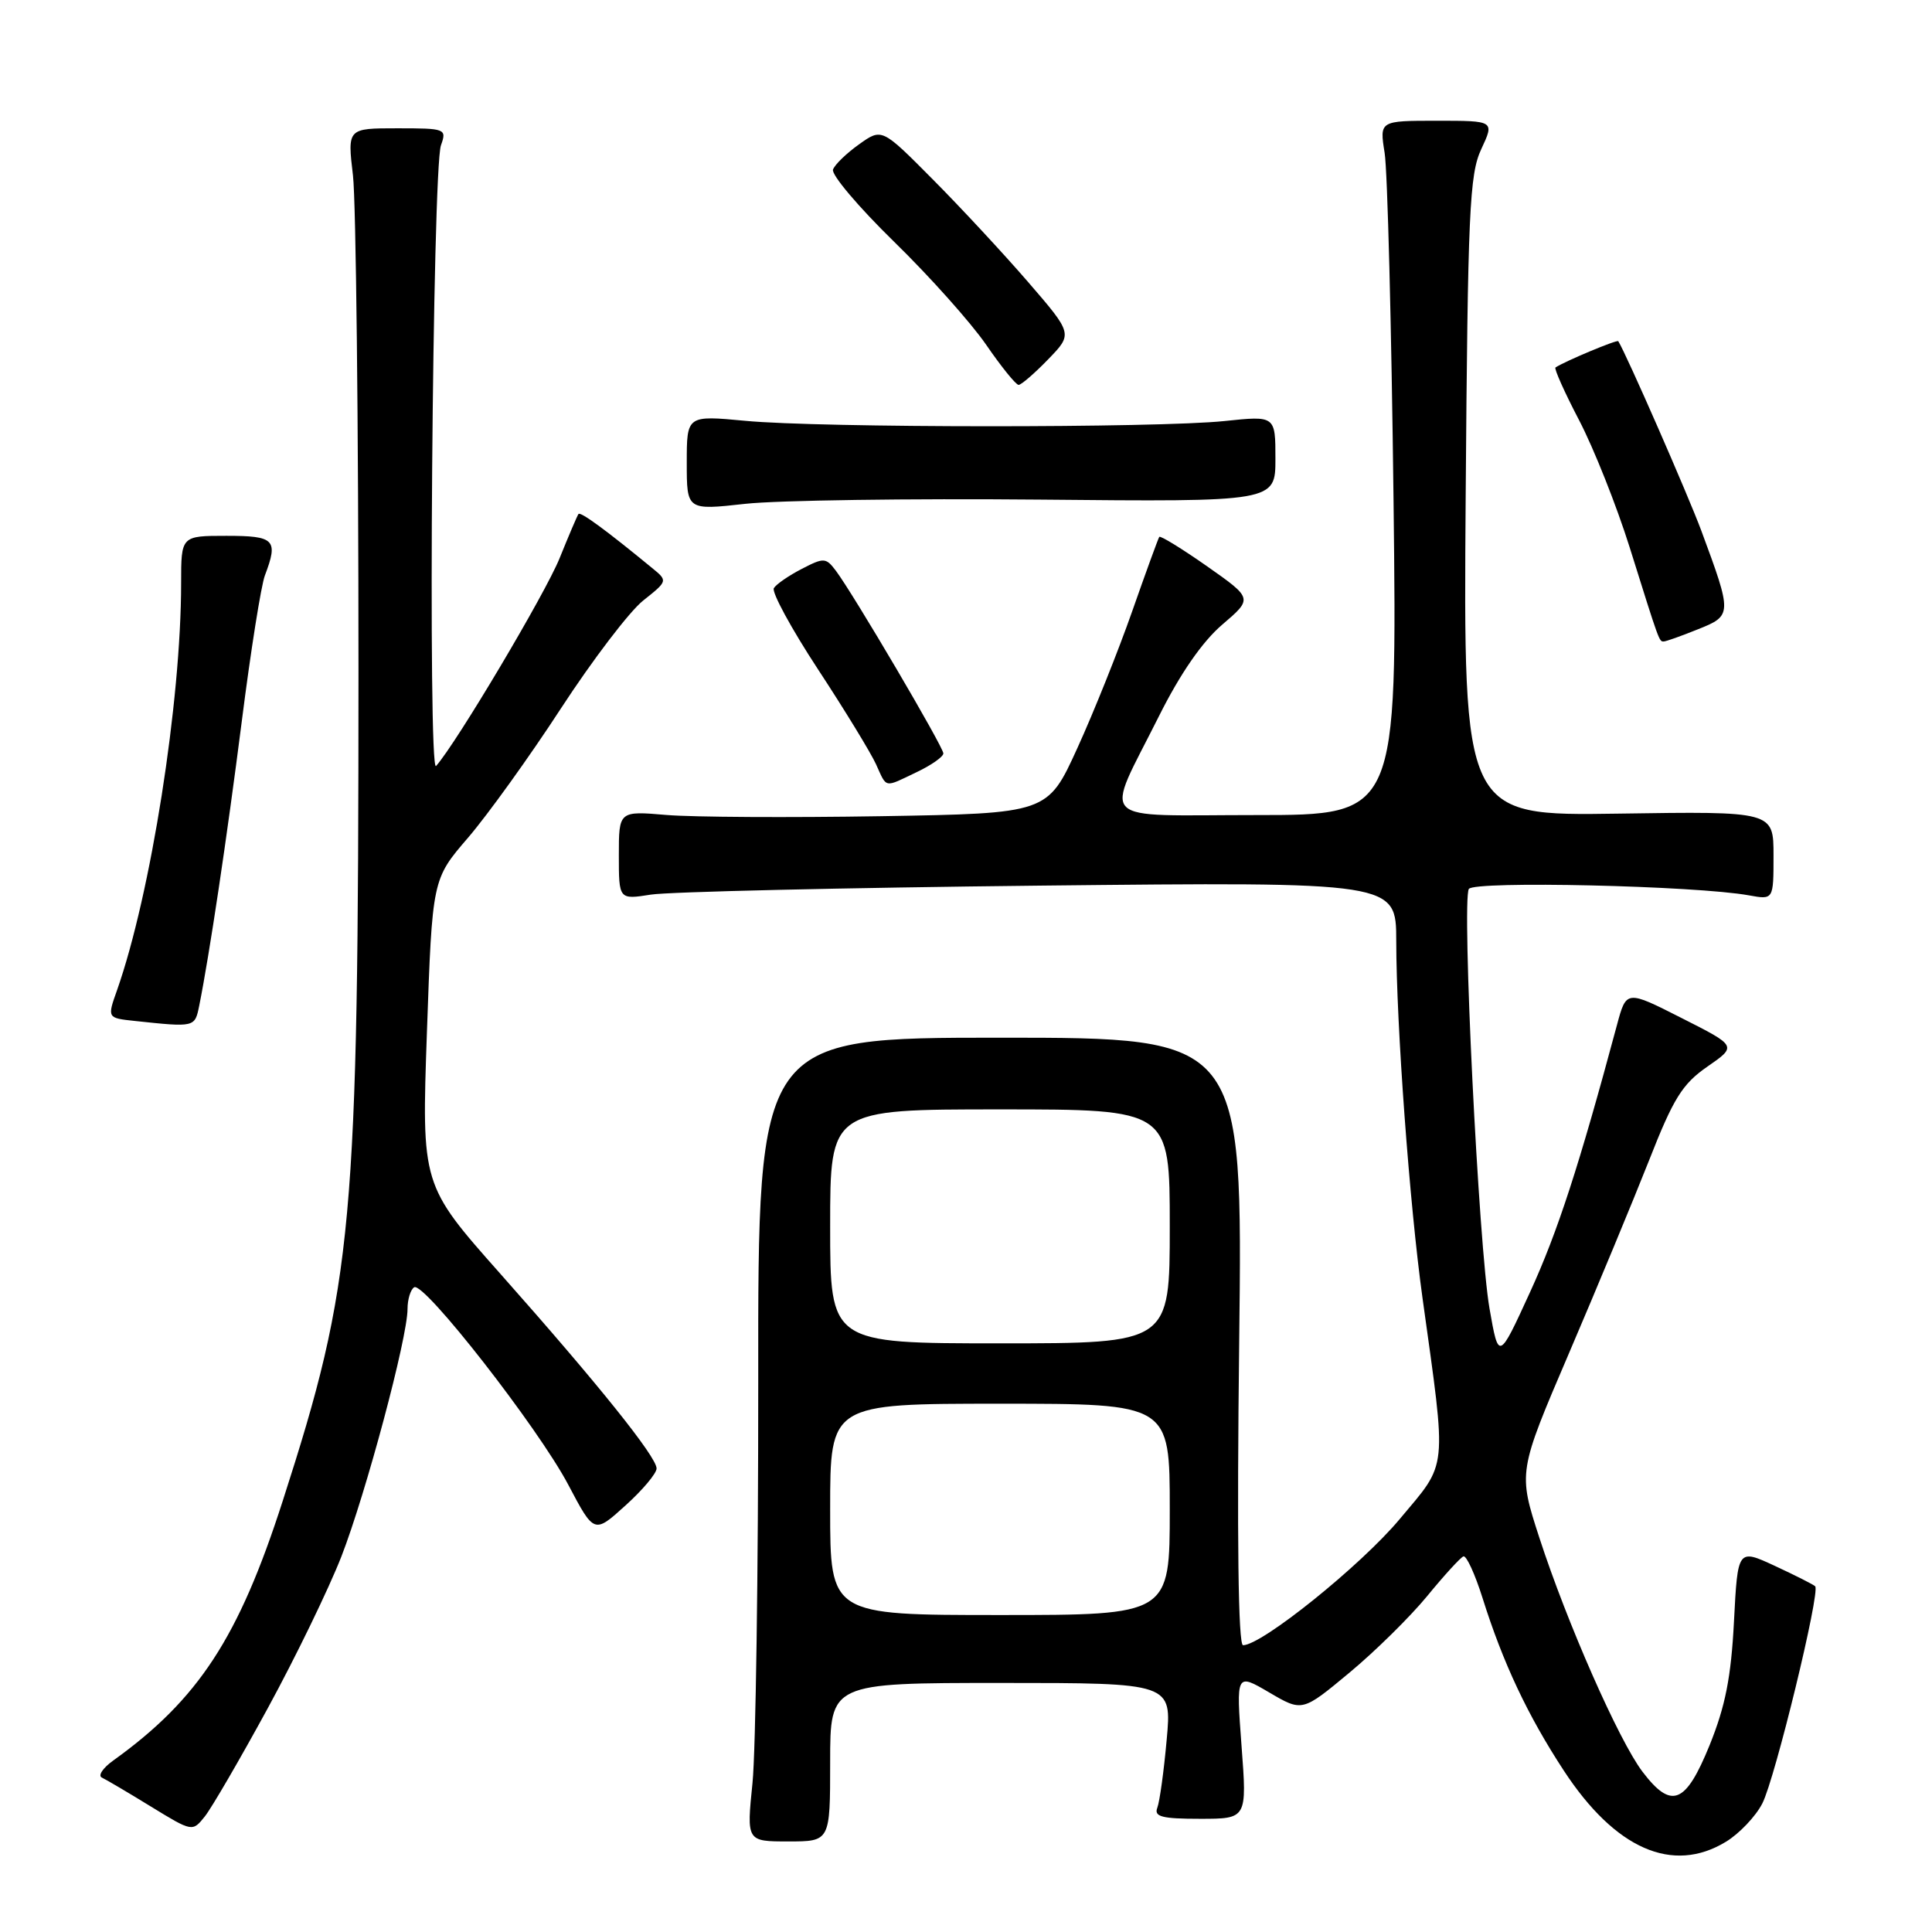 <?xml version="1.0" encoding="UTF-8" standalone="no"?>
<!DOCTYPE svg PUBLIC "-//W3C//DTD SVG 1.1//EN" "http://www.w3.org/Graphics/SVG/1.1/DTD/svg11.dtd" >
<svg xmlns="http://www.w3.org/2000/svg" xmlns:xlink="http://www.w3.org/1999/xlink" version="1.1" viewBox="0 0 256 256">
 <g >
 <path fill="currentColor"
d=" M 228.70 244.04 C 230.46 242.97 232.63 240.69 233.51 238.98 C 235.19 235.74 241.23 210.90 240.52 210.19 C 240.29 209.96 237.89 208.75 235.18 207.49 C 230.26 205.21 230.26 205.21 229.76 214.86 C 229.38 222.24 228.62 226.08 226.53 231.25 C 223.35 239.07 221.47 239.81 217.63 234.75 C 214.50 230.62 207.66 215.09 203.98 203.78 C 201.15 195.06 201.15 195.06 207.91 179.28 C 211.63 170.60 216.39 159.12 218.50 153.78 C 221.74 145.52 222.91 143.64 226.24 141.33 C 230.17 138.61 230.17 138.61 222.83 134.90 C 215.50 131.18 215.50 131.18 214.25 135.84 C 209.24 154.48 206.40 163.22 202.76 171.17 C 198.58 180.30 198.58 180.30 197.37 173.40 C 195.93 165.16 193.67 119.35 194.63 117.79 C 195.31 116.69 224.71 117.36 231.75 118.64 C 235.00 119.23 235.00 119.23 235.00 113.36 C 235.00 107.50 235.00 107.50 214.45 107.81 C 193.90 108.12 193.90 108.12 194.21 65.81 C 194.49 28.01 194.71 23.10 196.28 19.75 C 198.03 16.00 198.03 16.00 190.41 16.00 C 182.79 16.00 182.79 16.00 183.47 20.25 C 183.85 22.59 184.38 43.29 184.65 66.25 C 185.14 108.00 185.14 108.00 166.50 108.00 C 144.87 108.00 146.29 109.45 153.58 94.87 C 156.39 89.25 159.31 85.03 161.95 82.77 C 166.01 79.30 166.01 79.30 159.95 75.04 C 156.61 72.70 153.76 70.95 153.61 71.14 C 153.47 71.34 151.85 75.78 150.02 81.00 C 148.19 86.22 144.92 94.39 142.75 99.14 C 138.81 107.78 138.81 107.78 116.75 108.15 C 104.61 108.35 91.82 108.28 88.34 107.99 C 82.00 107.45 82.00 107.45 82.00 113.33 C 82.00 119.21 82.00 119.21 86.25 118.54 C 88.59 118.17 111.76 117.63 137.75 117.35 C 185.00 116.85 185.00 116.85 185.01 124.67 C 185.02 135.83 186.78 159.70 188.49 172.00 C 191.73 195.33 191.91 193.59 185.44 201.32 C 180.31 207.45 167.20 218.00 164.71 218.00 C 164.07 218.00 163.89 203.71 164.20 177.75 C 164.67 137.50 164.67 137.50 132.55 137.50 C 100.43 137.50 100.43 137.50 100.47 183.00 C 100.48 208.03 100.14 231.99 99.71 236.25 C 98.92 244.00 98.92 244.00 104.46 244.00 C 110.00 244.00 110.00 244.00 110.00 233.50 C 110.00 223.00 110.00 223.00 132.64 223.00 C 155.28 223.00 155.28 223.00 154.59 230.54 C 154.22 234.68 153.66 238.73 153.35 239.54 C 152.89 240.72 153.96 241.00 159.01 241.00 C 165.24 241.00 165.24 241.00 164.51 231.34 C 163.79 221.69 163.79 221.69 168.18 224.26 C 172.56 226.83 172.56 226.83 178.78 221.66 C 182.20 218.82 186.84 214.25 189.10 211.50 C 191.35 208.75 193.52 206.38 193.91 206.23 C 194.30 206.08 195.44 208.56 196.44 211.73 C 199.15 220.35 202.43 227.31 207.21 234.61 C 214.02 245.01 221.63 248.35 228.70 244.04 Z  M 35.49 226.33 C 39.18 219.56 43.56 210.53 45.23 206.26 C 48.48 197.90 54.00 177.27 54.00 173.45 C 54.00 172.17 54.40 170.87 54.88 170.57 C 56.17 169.78 71.30 189.16 75.30 196.74 C 78.73 203.24 78.73 203.24 82.86 199.50 C 85.14 197.45 87.00 195.23 87.00 194.58 C 87.00 193.04 79.27 183.40 66.27 168.75 C 55.86 157.01 55.86 157.01 56.57 136.75 C 57.28 116.50 57.28 116.50 62.02 111.00 C 64.62 107.97 70.17 100.26 74.34 93.85 C 78.52 87.44 83.41 81.02 85.22 79.58 C 88.50 76.97 88.50 76.97 86.38 75.24 C 80.25 70.20 76.91 67.76 76.65 68.11 C 76.49 68.32 75.36 70.97 74.14 73.99 C 72.24 78.68 60.47 98.48 57.78 101.50 C 56.67 102.75 57.30 22.40 58.43 19.25 C 59.21 17.06 59.05 17.00 52.63 17.00 C 46.03 17.00 46.03 17.00 46.77 23.25 C 47.17 26.69 47.50 56.27 47.50 89.00 C 47.49 162.60 46.83 169.80 37.46 198.89 C 31.63 217.01 26.30 225.17 14.99 233.29 C 13.62 234.27 12.95 235.29 13.50 235.54 C 14.05 235.80 16.98 237.52 20.00 239.38 C 25.49 242.74 25.50 242.74 27.14 240.69 C 28.04 239.56 31.80 233.10 35.49 226.33 Z  M 26.40 133.25 C 27.76 126.47 30.05 111.15 32.04 95.56 C 33.22 86.25 34.60 77.56 35.10 76.25 C 36.90 71.50 36.41 71.00 30.00 71.00 C 24.00 71.00 24.00 71.00 24.00 77.25 C 24.00 92.97 19.98 118.50 15.51 131.20 C 14.20 134.89 14.20 134.89 17.85 135.28 C 25.86 136.13 25.81 136.14 26.40 133.25 Z  M 121.47 102.31 C 123.41 101.39 125.00 100.27 125.00 99.83 C 125.00 98.97 113.10 78.75 110.76 75.63 C 109.44 73.88 109.17 73.86 106.24 75.38 C 104.53 76.26 102.86 77.41 102.54 77.93 C 102.22 78.45 104.85 83.29 108.39 88.69 C 111.93 94.08 115.38 99.74 116.07 101.25 C 117.55 104.50 117.08 104.41 121.47 102.31 Z  M 224.97 83.39 C 229.54 81.57 229.54 81.41 225.44 70.34 C 223.69 65.62 215.51 46.94 214.43 45.21 C 214.28 44.97 207.44 47.83 206.11 48.69 C 205.90 48.83 207.31 51.99 209.26 55.72 C 211.20 59.45 214.20 67.00 215.93 72.50 C 219.91 85.20 219.84 85.00 220.45 85.00 C 220.73 85.00 222.77 84.28 224.97 83.39 Z  M 137.75 66.20 C 169.00 66.50 169.00 66.50 169.00 60.79 C 169.00 55.08 169.00 55.08 162.25 55.79 C 153.39 56.72 108.66 56.71 98.75 55.76 C 91.00 55.03 91.00 55.03 91.00 61.32 C 91.00 67.62 91.00 67.62 98.75 66.76 C 103.01 66.29 120.56 66.04 137.75 66.20 Z  M 138.88 47.62 C 142.16 44.24 142.16 44.24 136.23 37.37 C 132.96 33.59 127.27 27.46 123.57 23.74 C 116.85 16.97 116.85 16.97 113.85 19.11 C 112.19 20.29 110.63 21.79 110.38 22.46 C 110.12 23.13 113.76 27.43 118.46 32.02 C 123.16 36.60 128.65 42.75 130.67 45.68 C 132.68 48.61 134.62 51.00 134.97 51.00 C 135.32 51.00 137.08 49.48 138.88 47.62 Z  M 110.00 200.00 C 110.00 186.00 110.00 186.00 132.50 186.00 C 155.00 186.00 155.00 186.00 155.00 200.00 C 155.00 214.00 155.00 214.00 132.50 214.00 C 110.00 214.00 110.00 214.00 110.00 200.00 Z  M 110.00 162.50 C 110.00 147.00 110.00 147.00 132.50 147.00 C 155.00 147.00 155.00 147.00 155.00 162.50 C 155.00 178.00 155.00 178.00 132.50 178.00 C 110.00 178.00 110.00 178.00 110.00 162.50 Z "/>
</g>
</svg>